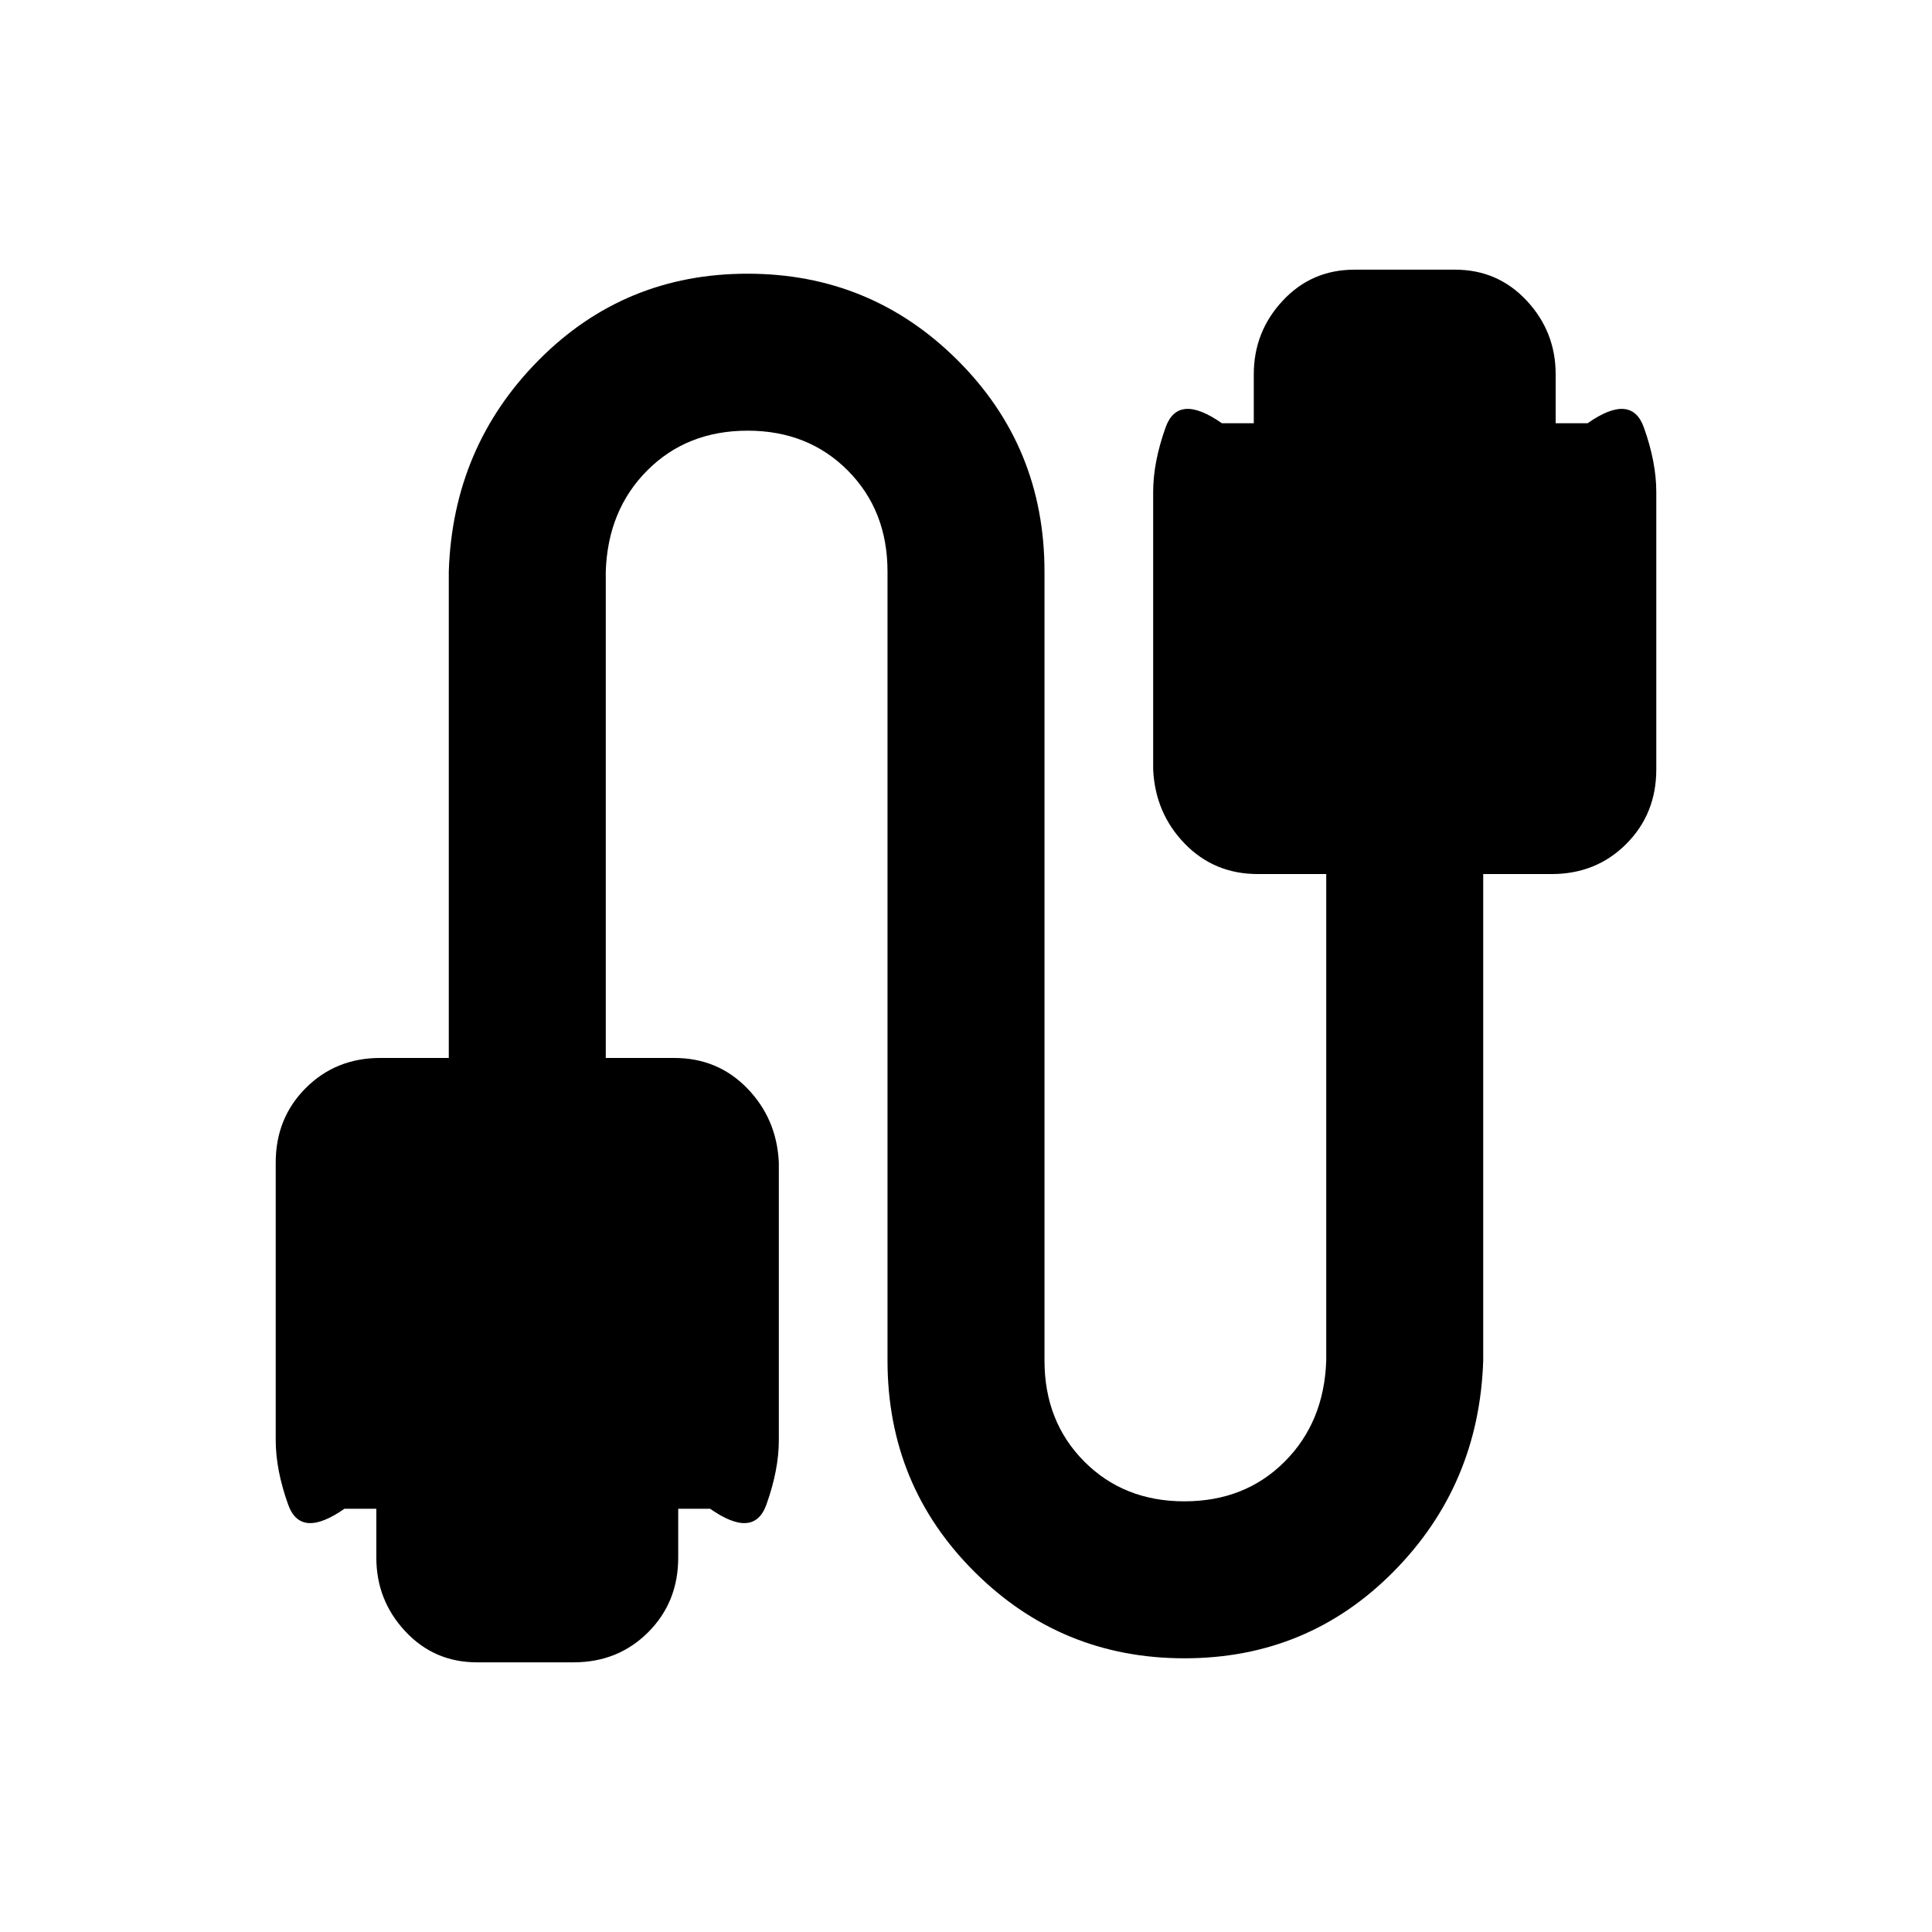 <svg xmlns="http://www.w3.org/2000/svg" height="20" viewBox="0 -960 960 960" width="20"><path d="M237-134q-21.27 0-35.63-15.42Q187-164.83 187-186v-24.31h-15.85q-21.76 15.23-27.96-2.04-6.19-17.27-6.19-32.11v-137.85q0-22.12 14.94-37.06 14.94-14.94 37.06-14.94h34V-676q2-61.93 44.58-104.96Q310.17-824 371.44-824q61.28 0 104.42 43.04Q519-737.93 519-676v392q0 30.32 19.7 50.16Q558.39-214 588.5-214q30.12 0 49.81-19.69T659-284v-241.69h-34q-21.69 0-36.35-15.14Q574-555.97 573-577.69v-137.85q0-14.84 6.19-32.11 6.2-17.27 27.96-2.04H623V-774q0-21.17 14.37-36.58Q651.73-826 673-826h50q21.27 0 35.63 15.42Q773-795.17 773-774v24.31h15.85q21.76-15.23 27.96 2.04 6.19 17.27 6.19 32.11v137.85q0 22.12-14.94 37.06-14.94 14.94-37.06 14.94h-34V-284q-2 61.93-44.58 104.96Q649.83-136 588.56-136q-61.28 0-104.42-43.04Q441-222.07 441-284v-392q0-30.32-19.7-50.16Q401.61-746 371.5-746q-30.12 0-49.81 19.69T301-676v241.69h34q21.69 0 36.35 15.14Q386-404.03 387-382.31v137.85q0 14.84-6.19 32.11-6.2 17.27-27.96 2.04H337V-186q0 22.12-14.94 37.06Q307.12-134 285-134h-48Z"/></svg>